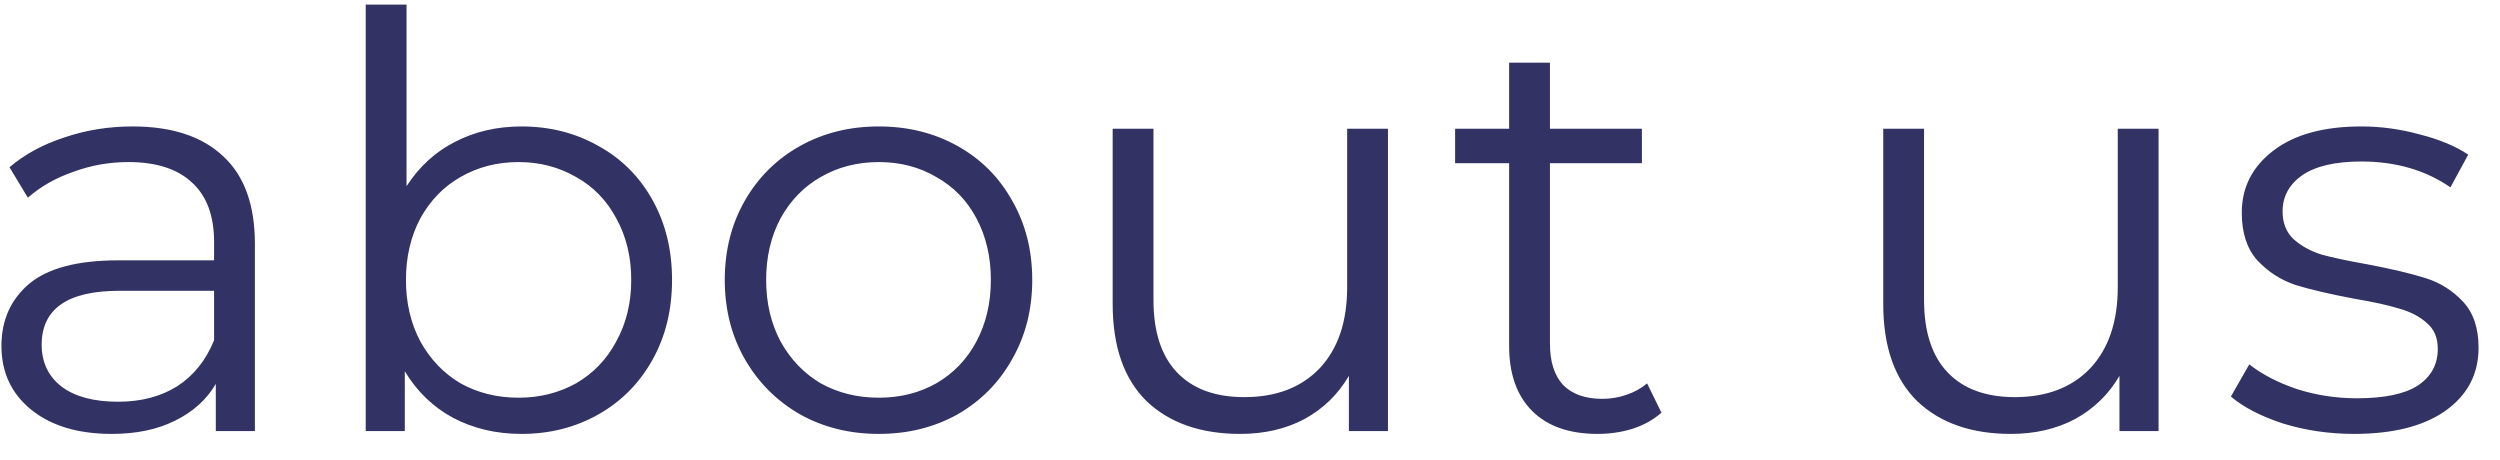 <svg width="87" height="16" viewBox="0 0 87 16" fill="none" xmlns="http://www.w3.org/2000/svg">
<path d="M4.61 4.4C5.984 4.4 7.037 4.747 7.77 5.44C8.504 6.12 8.87 7.133 8.87 8.48V15H7.51V13.36C7.19 13.907 6.717 14.333 6.09 14.64C5.477 14.947 4.744 15.1 3.89 15.1C2.717 15.1 1.784 14.82 1.09 14.26C0.397 13.7 0.05 12.96 0.05 12.04C0.05 11.147 0.37 10.427 1.01 9.88C1.664 9.333 2.697 9.06 4.11 9.06H7.45V8.42C7.45 7.513 7.197 6.827 6.69 6.36C6.184 5.88 5.444 5.64 4.47 5.64C3.804 5.64 3.164 5.753 2.55 5.98C1.937 6.193 1.41 6.493 0.97 6.88L0.33 5.82C0.864 5.367 1.504 5.02 2.25 4.78C2.997 4.527 3.784 4.4 4.61 4.4ZM4.11 13.98C4.91 13.98 5.597 13.8 6.17 13.44C6.744 13.067 7.17 12.533 7.45 11.84V10.12H4.15C2.35 10.12 1.45 10.747 1.45 12C1.45 12.613 1.684 13.1 2.15 13.46C2.617 13.807 3.27 13.98 4.11 13.98ZM18.147 4.4C19.134 4.4 20.027 4.627 20.827 5.08C21.627 5.52 22.254 6.147 22.707 6.96C23.161 7.773 23.387 8.7 23.387 9.74C23.387 10.78 23.161 11.707 22.707 12.52C22.254 13.333 21.627 13.967 20.827 14.42C20.027 14.873 19.134 15.1 18.147 15.1C17.267 15.1 16.474 14.913 15.767 14.54C15.074 14.167 14.514 13.627 14.087 12.92V15H12.727V0.16H14.147V6.48C14.587 5.8 15.147 5.287 15.827 4.94C16.521 4.58 17.294 4.4 18.147 4.4ZM18.047 13.84C18.781 13.84 19.447 13.673 20.047 13.34C20.647 12.993 21.114 12.507 21.447 11.88C21.794 11.253 21.967 10.54 21.967 9.74C21.967 8.94 21.794 8.227 21.447 7.6C21.114 6.973 20.647 6.493 20.047 6.16C19.447 5.813 18.781 5.64 18.047 5.64C17.301 5.64 16.627 5.813 16.027 6.16C15.441 6.493 14.974 6.973 14.627 7.6C14.294 8.227 14.127 8.94 14.127 9.74C14.127 10.54 14.294 11.253 14.627 11.88C14.974 12.507 15.441 12.993 16.027 13.34C16.627 13.673 17.301 13.84 18.047 13.84ZM30.582 15.1C29.569 15.1 28.655 14.873 27.842 14.42C27.029 13.953 26.389 13.313 25.922 12.5C25.455 11.687 25.222 10.767 25.222 9.74C25.222 8.713 25.455 7.793 25.922 6.98C26.389 6.167 27.029 5.533 27.842 5.08C28.655 4.627 29.569 4.4 30.582 4.4C31.595 4.4 32.509 4.627 33.322 5.08C34.135 5.533 34.769 6.167 35.222 6.98C35.689 7.793 35.922 8.713 35.922 9.74C35.922 10.767 35.689 11.687 35.222 12.5C34.769 13.313 34.135 13.953 33.322 14.42C32.509 14.873 31.595 15.1 30.582 15.1ZM30.582 13.84C31.329 13.84 31.995 13.673 32.582 13.34C33.182 12.993 33.649 12.507 33.982 11.88C34.315 11.253 34.482 10.54 34.482 9.74C34.482 8.94 34.315 8.227 33.982 7.6C33.649 6.973 33.182 6.493 32.582 6.16C31.995 5.813 31.329 5.64 30.582 5.64C29.835 5.64 29.162 5.813 28.562 6.16C27.975 6.493 27.509 6.973 27.162 7.6C26.829 8.227 26.662 8.94 26.662 9.74C26.662 10.54 26.829 11.253 27.162 11.88C27.509 12.507 27.975 12.993 28.562 13.34C29.162 13.673 29.835 13.84 30.582 13.84ZM48.301 4.48V15H46.941V13.08C46.568 13.72 46.054 14.22 45.401 14.58C44.748 14.927 44.001 15.1 43.161 15.1C41.788 15.1 40.701 14.72 39.901 13.96C39.114 13.187 38.721 12.06 38.721 10.58V4.48H40.141V10.44C40.141 11.547 40.414 12.387 40.961 12.96C41.508 13.533 42.288 13.82 43.301 13.82C44.408 13.82 45.281 13.487 45.921 12.82C46.561 12.14 46.881 11.2 46.881 10V4.48H48.301ZM57.818 14.36C57.551 14.6 57.218 14.787 56.818 14.92C56.431 15.04 56.025 15.1 55.598 15.1C54.611 15.1 53.851 14.833 53.318 14.3C52.785 13.767 52.518 13.013 52.518 12.04V5.68H50.638V4.48H52.518V2.18H53.938V4.48H57.138V5.68H53.938V11.96C53.938 12.587 54.091 13.067 54.398 13.4C54.718 13.72 55.171 13.88 55.758 13.88C56.051 13.88 56.331 13.833 56.598 13.74C56.878 13.647 57.118 13.513 57.318 13.34L57.818 14.36ZM75.118 4.48V15H73.757V13.08C73.384 13.72 72.871 14.22 72.218 14.58C71.564 14.927 70.817 15.1 69.978 15.1C68.604 15.1 67.517 14.72 66.718 13.96C65.931 13.187 65.537 12.06 65.537 10.58V4.48H66.957V10.44C66.957 11.547 67.231 12.387 67.778 12.96C68.324 13.533 69.104 13.82 70.118 13.82C71.224 13.82 72.097 13.487 72.737 12.82C73.377 12.14 73.698 11.2 73.698 10V4.48H75.118ZM81.915 15.1C81.061 15.1 80.241 14.98 79.454 14.74C78.681 14.487 78.075 14.173 77.635 13.8L78.275 12.68C78.715 13.027 79.268 13.313 79.934 13.54C80.601 13.753 81.294 13.86 82.014 13.86C82.975 13.86 83.681 13.713 84.135 13.42C84.601 13.113 84.835 12.687 84.835 12.14C84.835 11.753 84.708 11.453 84.454 11.24C84.201 11.013 83.881 10.847 83.495 10.74C83.108 10.62 82.594 10.507 81.954 10.4C81.101 10.24 80.415 10.08 79.894 9.92C79.374 9.747 78.928 9.46 78.555 9.06C78.195 8.66 78.014 8.107 78.014 7.4C78.014 6.52 78.381 5.8 79.115 5.24C79.848 4.68 80.868 4.4 82.174 4.4C82.855 4.4 83.534 4.493 84.215 4.68C84.894 4.853 85.454 5.087 85.894 5.38L85.275 6.52C84.408 5.92 83.374 5.62 82.174 5.62C81.268 5.62 80.581 5.78 80.115 6.1C79.661 6.42 79.434 6.84 79.434 7.36C79.434 7.76 79.561 8.08 79.814 8.32C80.081 8.56 80.408 8.74 80.794 8.86C81.181 8.967 81.715 9.08 82.394 9.2C83.234 9.36 83.908 9.52 84.415 9.68C84.921 9.84 85.355 10.113 85.715 10.5C86.075 10.887 86.254 11.42 86.254 12.1C86.254 13.02 85.868 13.753 85.094 14.3C84.335 14.833 83.275 15.1 81.915 15.1Z" fill="#323264"/>
</svg>
